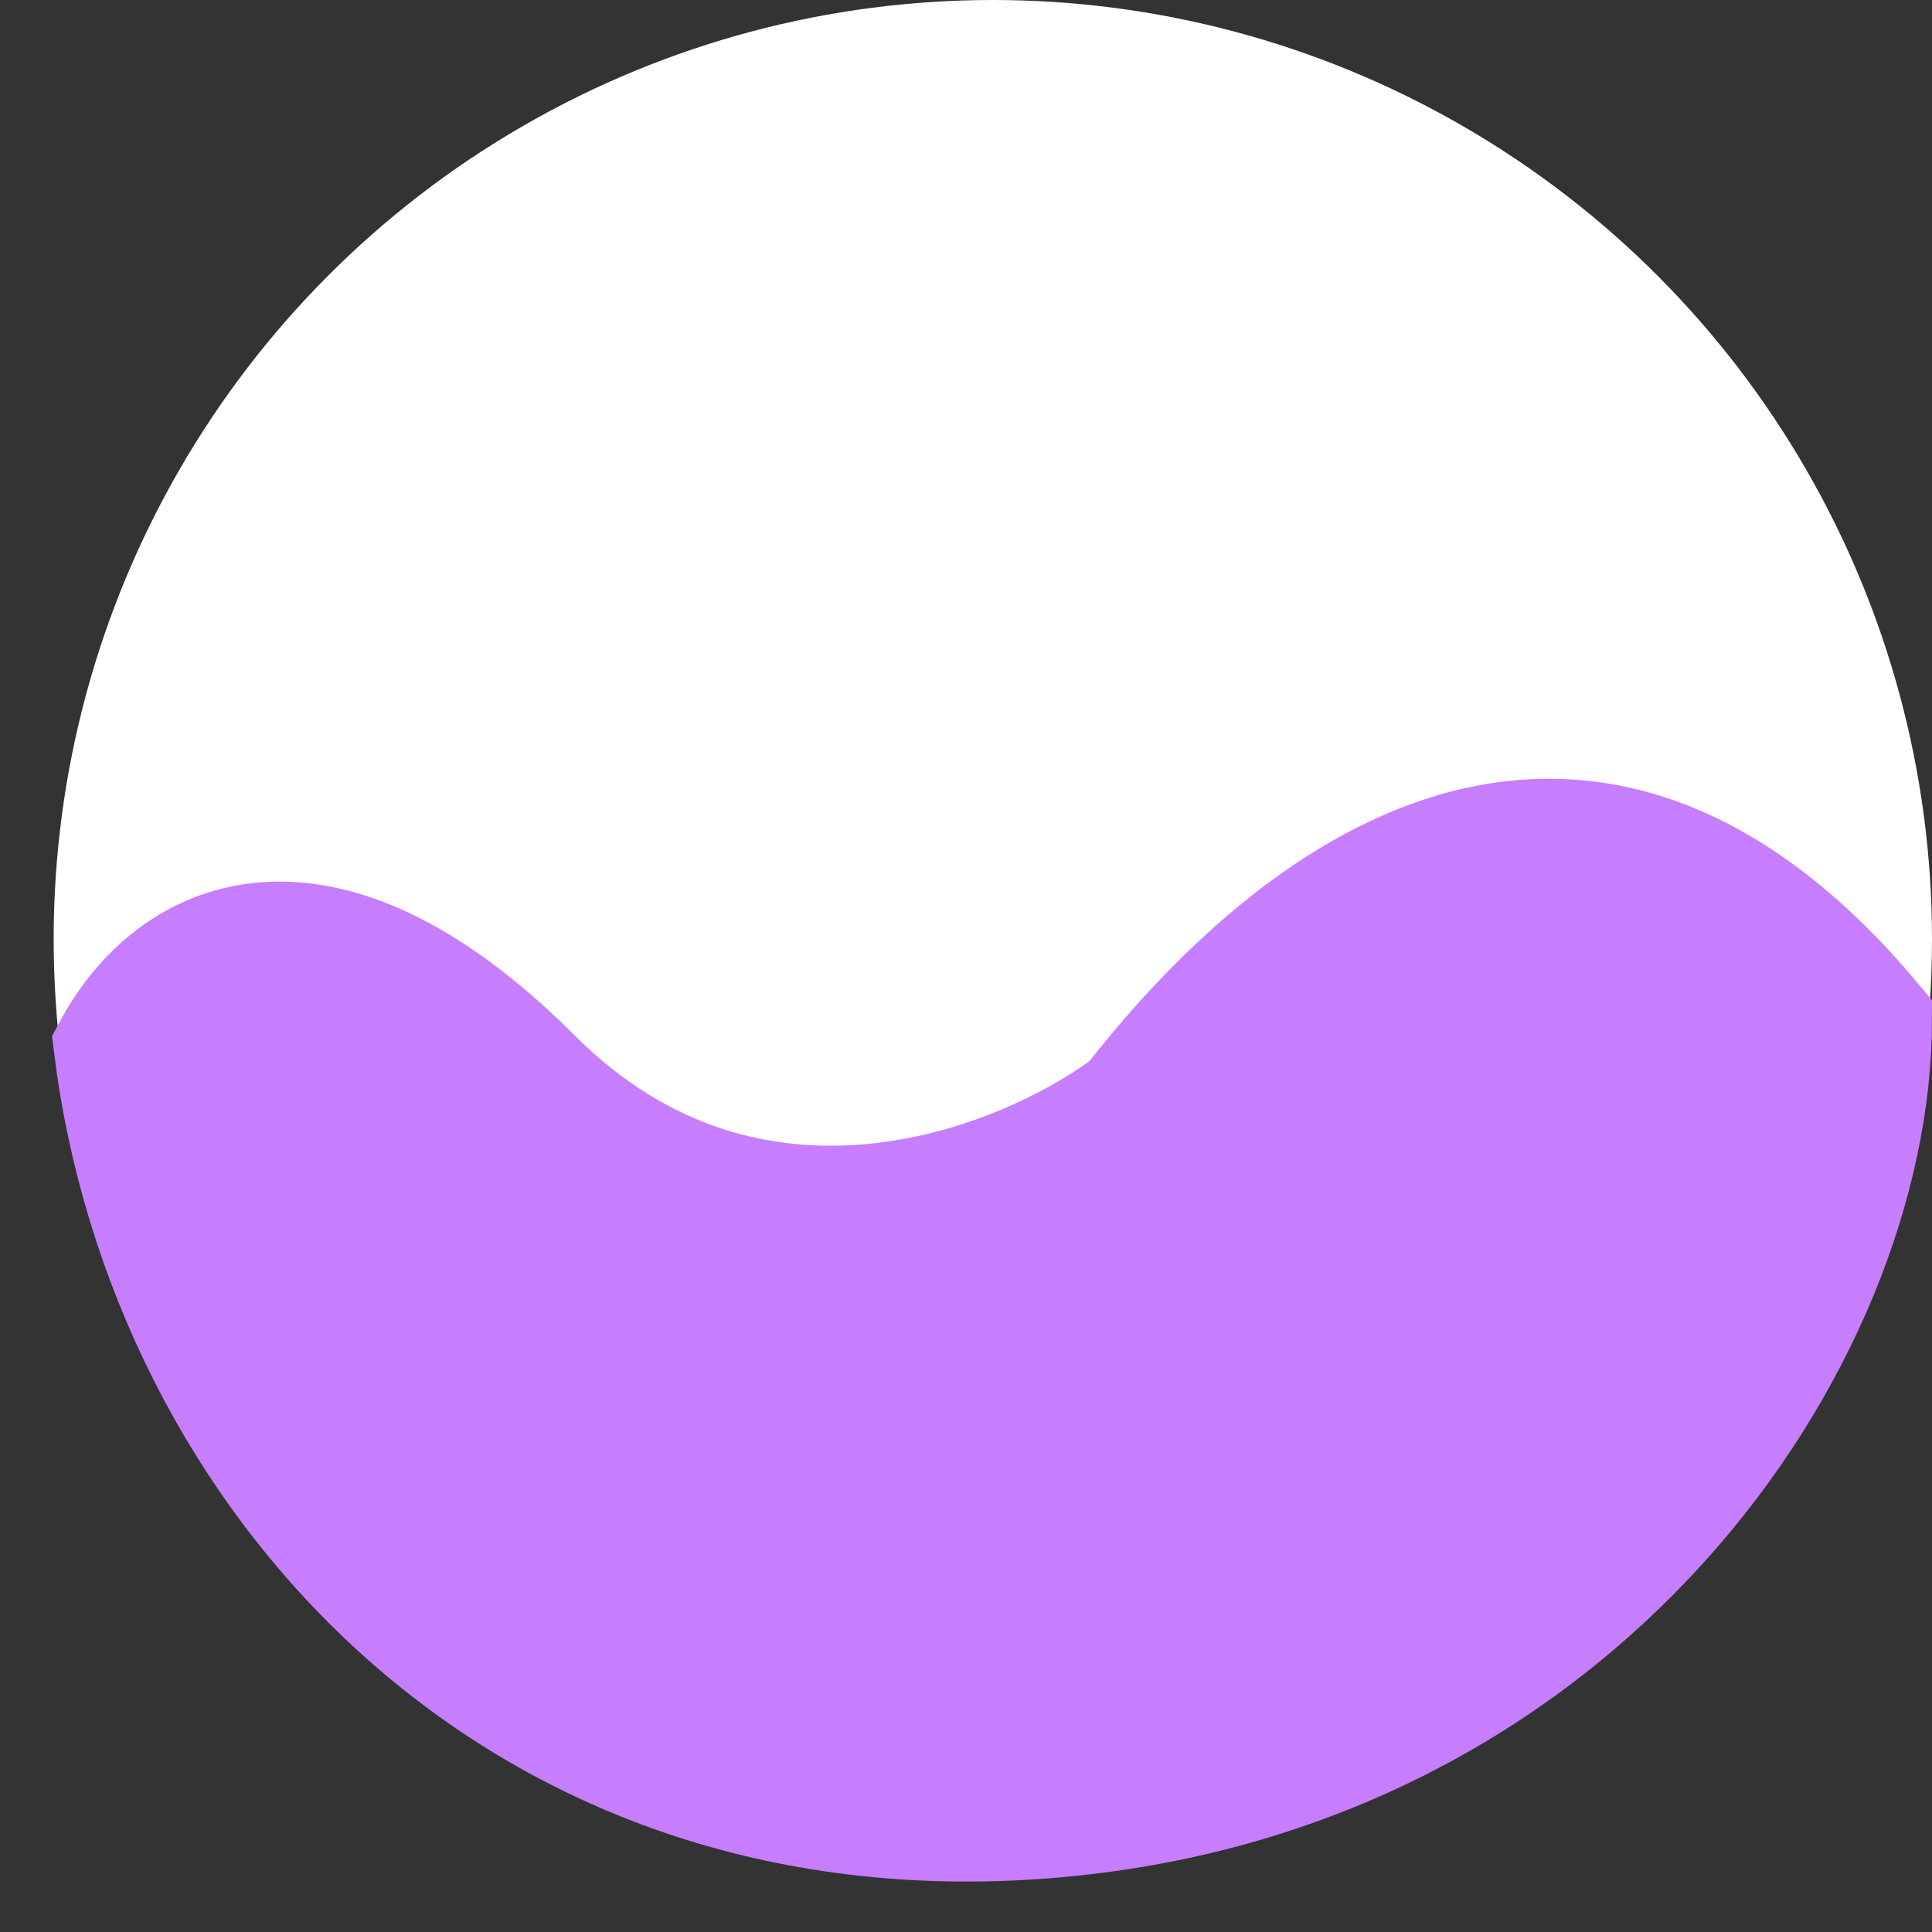 <svg width="36" height="36" viewBox="0 0 36 36" fill="none" xmlns="http://www.w3.org/2000/svg">
<rect x="0" y="0" width="36" height="36" fill="#333333" stroke="none"/>
<circle cx="18.5" cy="17.5" r="17.5" fill="white"/>
<path d="M10 20C6 16 3.167 17.333 2 19.5C3 27.5 9.5 34.8 19.5 34C29.5 33.2 35 25 35 19C29 11.8 23.333 17.5 21 20.5C19 22 14 24 10 20Z" fill="#C67EFF" stroke="#C67EFF" stroke-width="2"/>
</svg>
